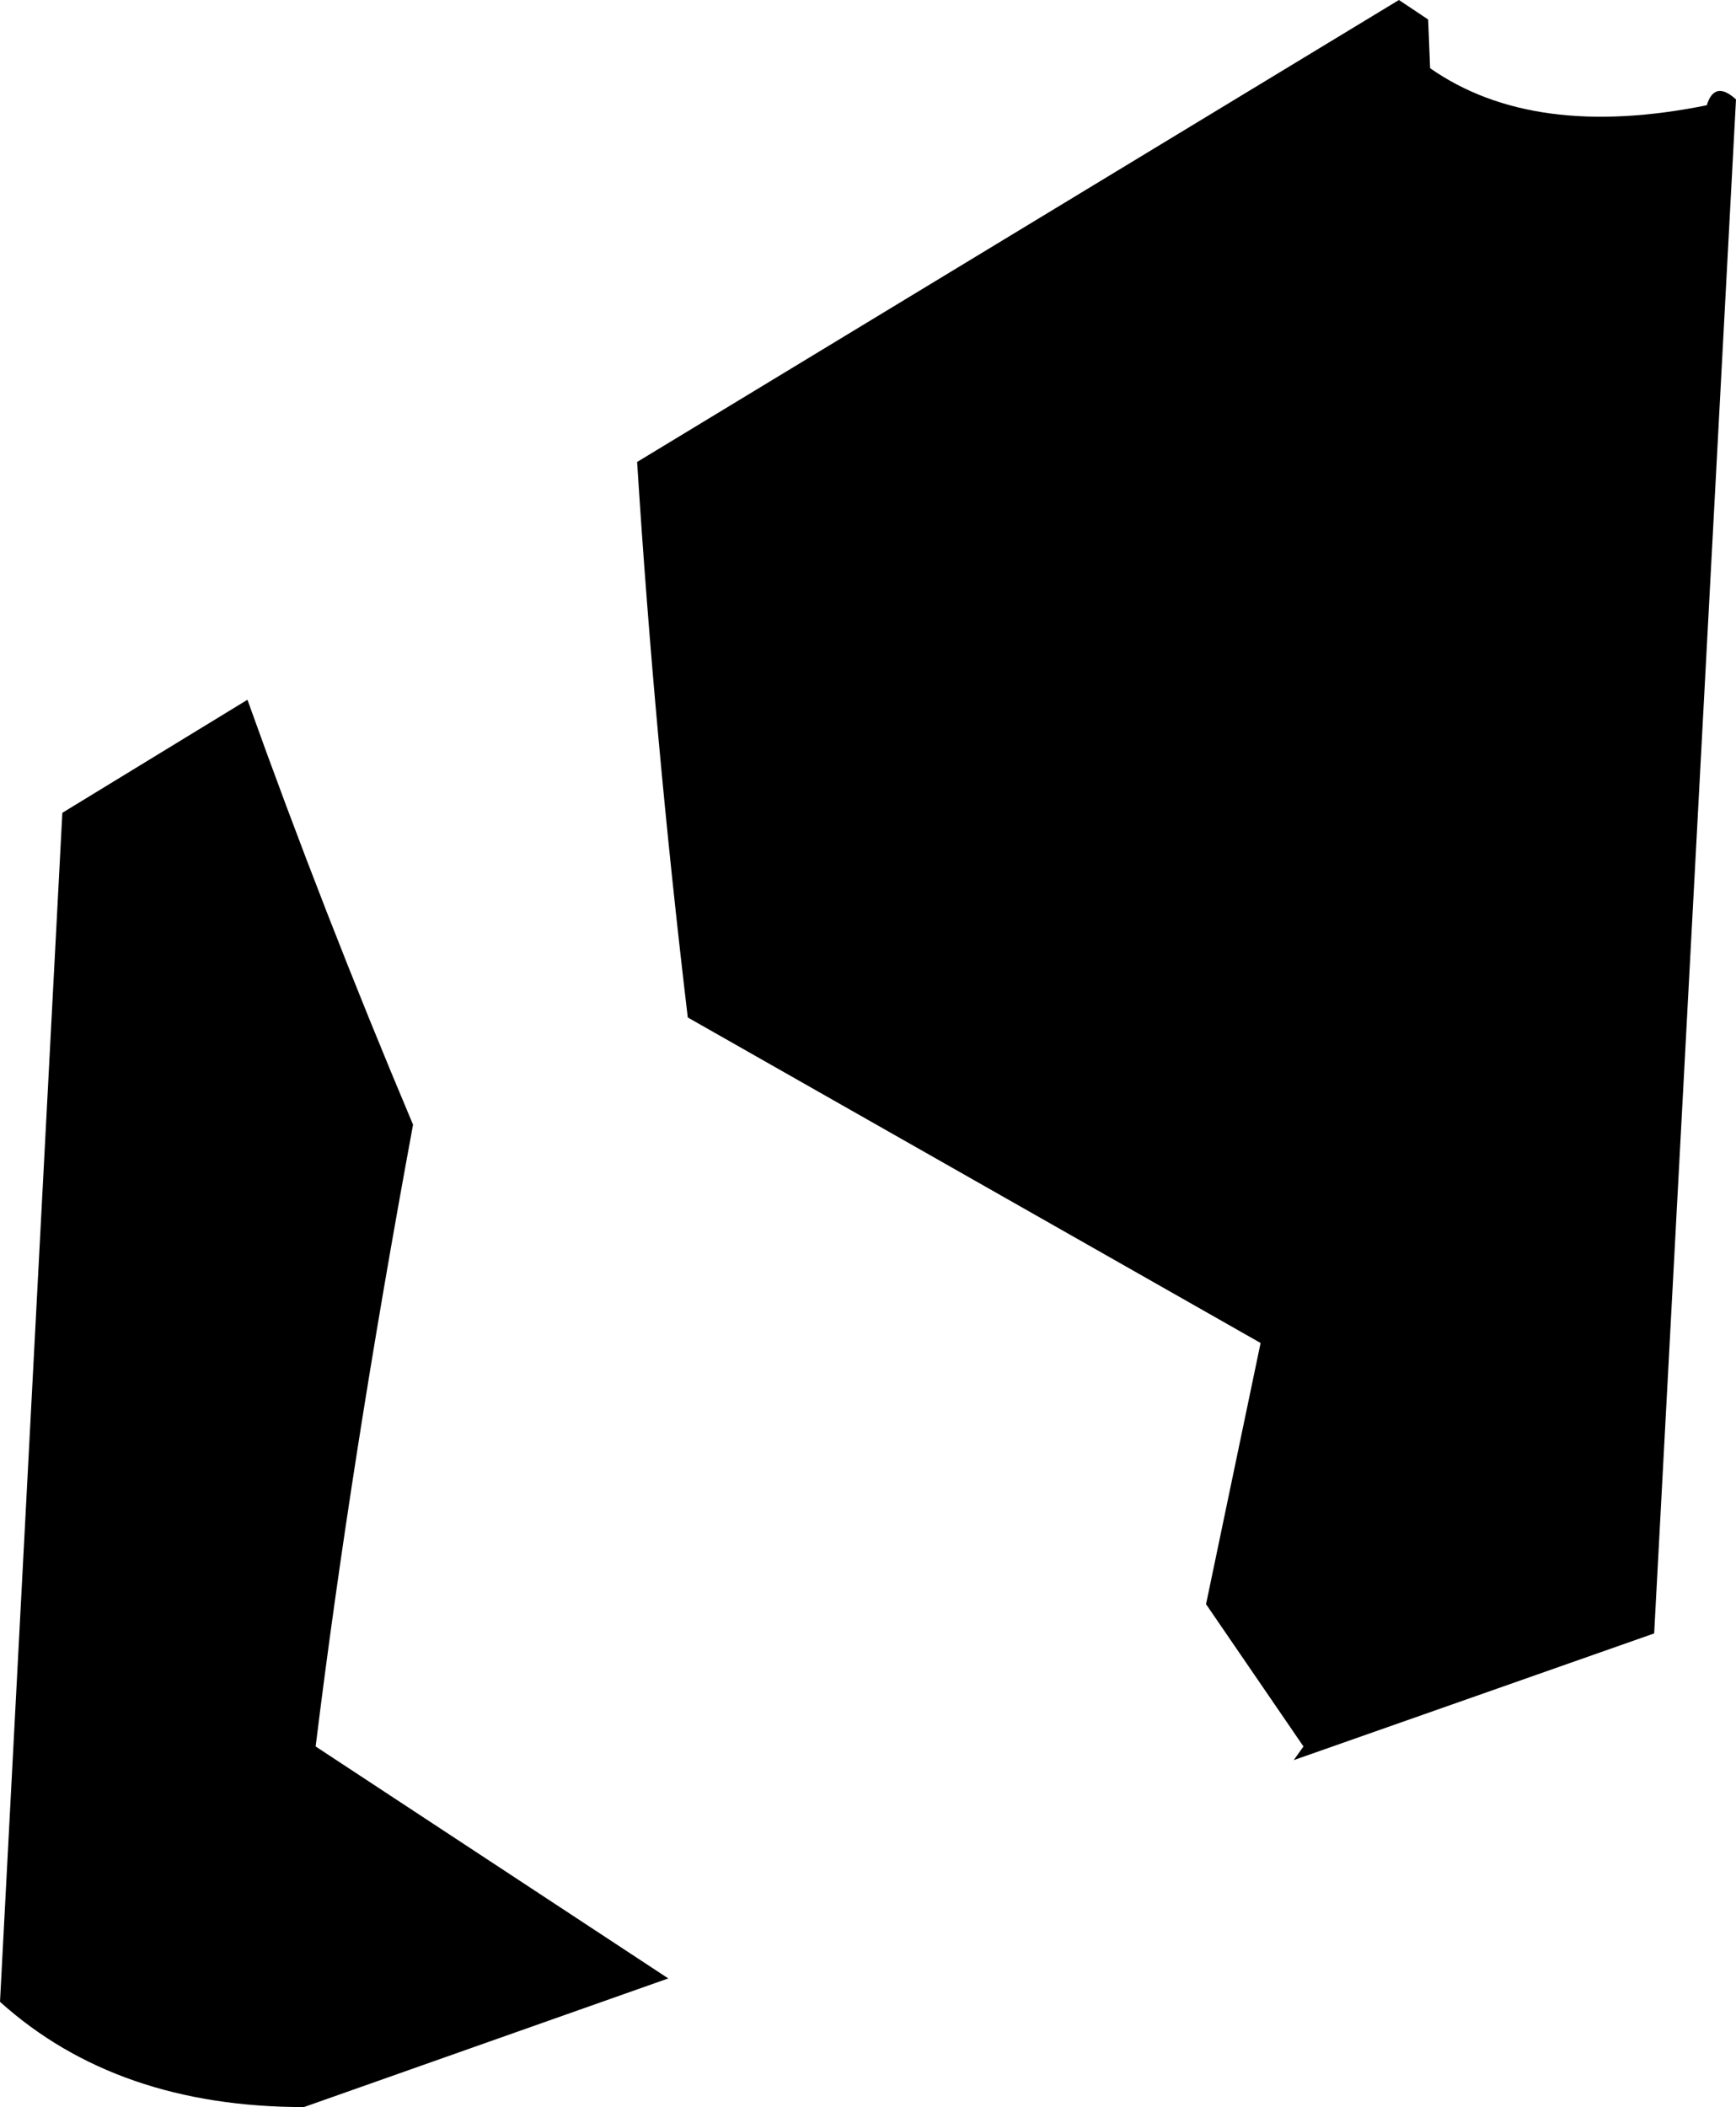 <?xml version="1.0" encoding="UTF-8" standalone="no"?>
<svg xmlns:xlink="http://www.w3.org/1999/xlink" height="54.05px" width="44.55px" xmlns="http://www.w3.org/2000/svg">
  <g transform="matrix(1.0, 0.0, 0.0, 1.0, -164.85, -241.25)">
    <path d="M209.4 243.8 L207.3 283.15 198.05 286.4 198.3 286.05 195.8 282.4 197.2 275.7 182.5 267.35 Q181.65 260.2 181.2 253.1 L200.75 241.25 201.5 241.75 201.55 243.0 Q204.2 244.85 208.65 243.95 208.85 243.3 209.4 243.8 M175.45 270.1 Q173.85 278.75 172.95 286.05 L182.0 292.0 172.65 295.3 Q167.85 295.3 164.85 292.6 L166.45 262.1 171.2 259.2 Q173.15 264.65 175.45 270.1" fill="#000000" fill-rule="evenodd" stroke="none"/>
  </g>
</svg>
